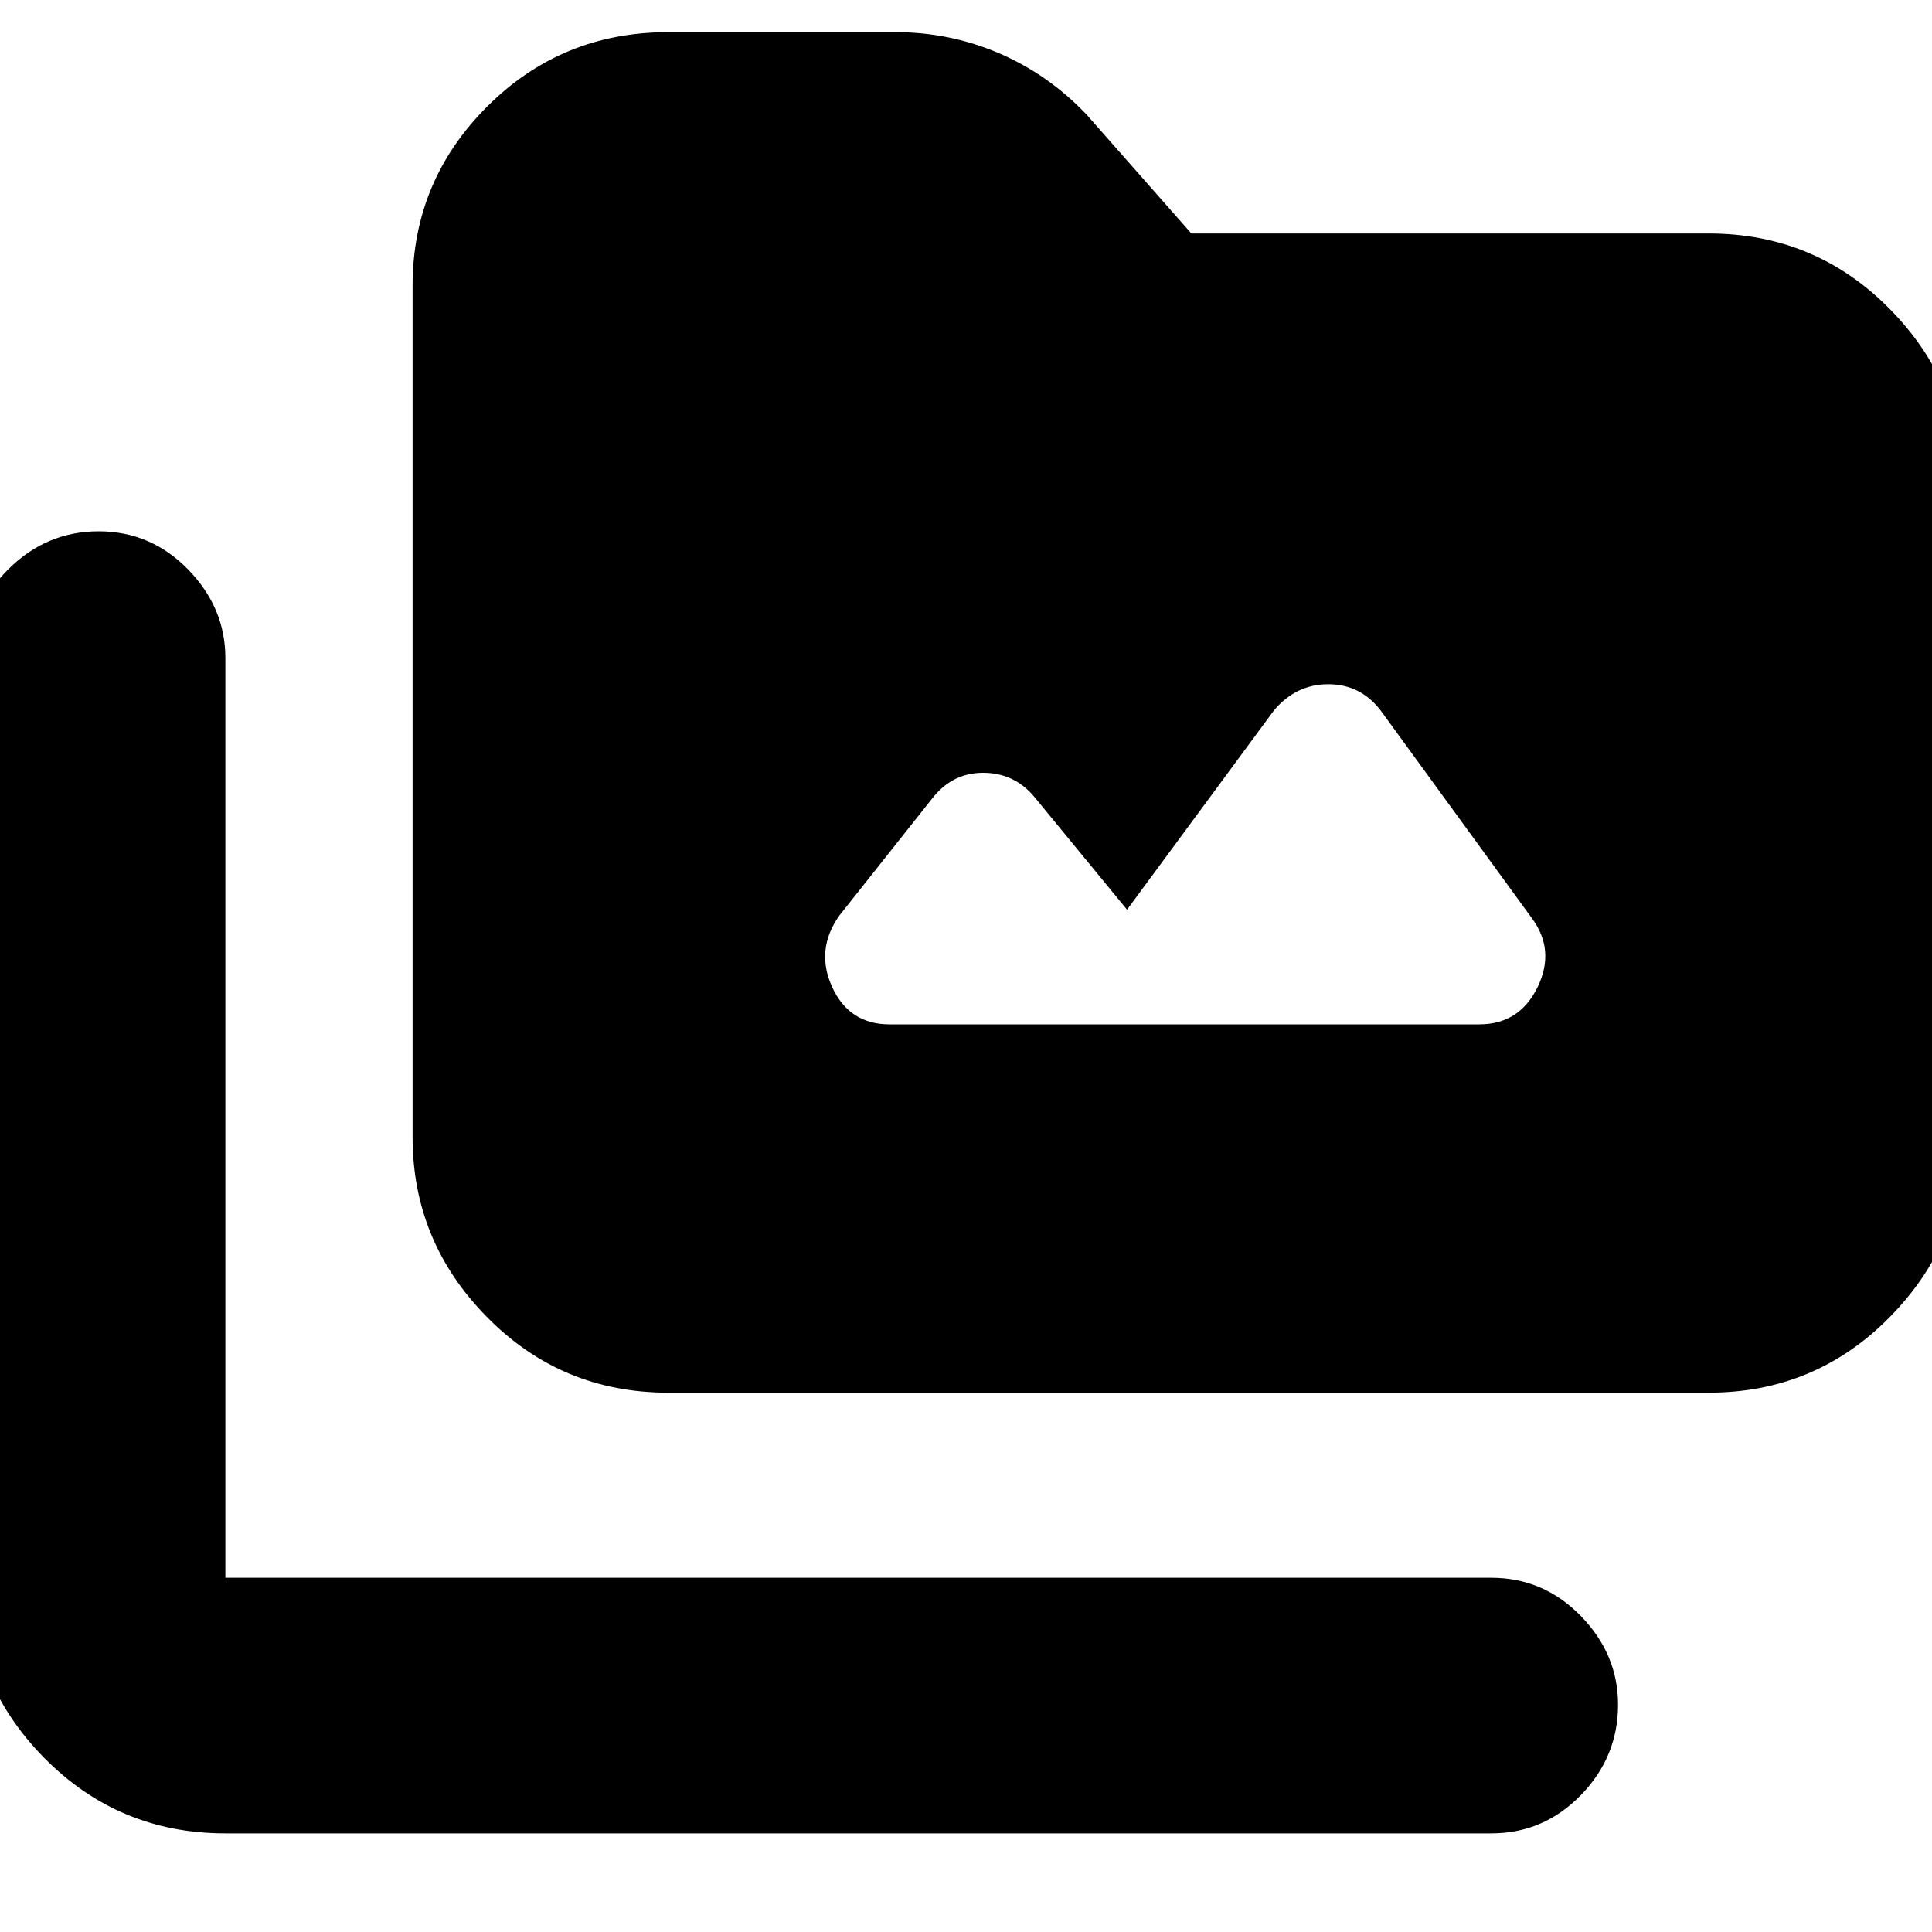 <svg xmlns="http://www.w3.org/2000/svg" height="20" width="20"><path d="M6.917 14.417Q5.812 14.417 5.042 13.635Q4.271 12.854 4.271 11.771V2.958Q4.271 1.875 5.042 1.104Q5.812 0.333 6.917 0.333H9.271Q9.833 0.333 10.344 0.552Q10.854 0.771 11.25 1.188L12.333 2.417H17.688Q18.792 2.417 19.562 3.198Q20.333 3.979 20.333 5.062V11.771Q20.333 12.854 19.562 13.635Q18.792 14.417 17.688 14.417ZM2.333 18.979Q1.229 18.979 0.458 18.198Q-0.312 17.417 -0.312 16.333V6.812Q-0.312 6.292 0.083 5.896Q0.479 5.5 1.021 5.5Q1.562 5.5 1.948 5.896Q2.333 6.292 2.333 6.812V16.333Q2.333 16.333 2.333 16.333Q2.333 16.333 2.333 16.333H15.438Q15.979 16.333 16.365 16.729Q16.75 17.125 16.75 17.646Q16.75 18.188 16.365 18.583Q15.979 18.979 15.438 18.979ZM9.208 10.604H15.312Q15.729 10.604 15.917 10.219Q16.104 9.833 15.854 9.5L14.292 7.354Q14.083 7.083 13.75 7.083Q13.417 7.083 13.188 7.354L11.667 9.417L10.708 8.25Q10.5 8 10.177 8Q9.854 8 9.646 8.271L8.688 9.479Q8.438 9.833 8.615 10.219Q8.792 10.604 9.208 10.604Z"/></svg>